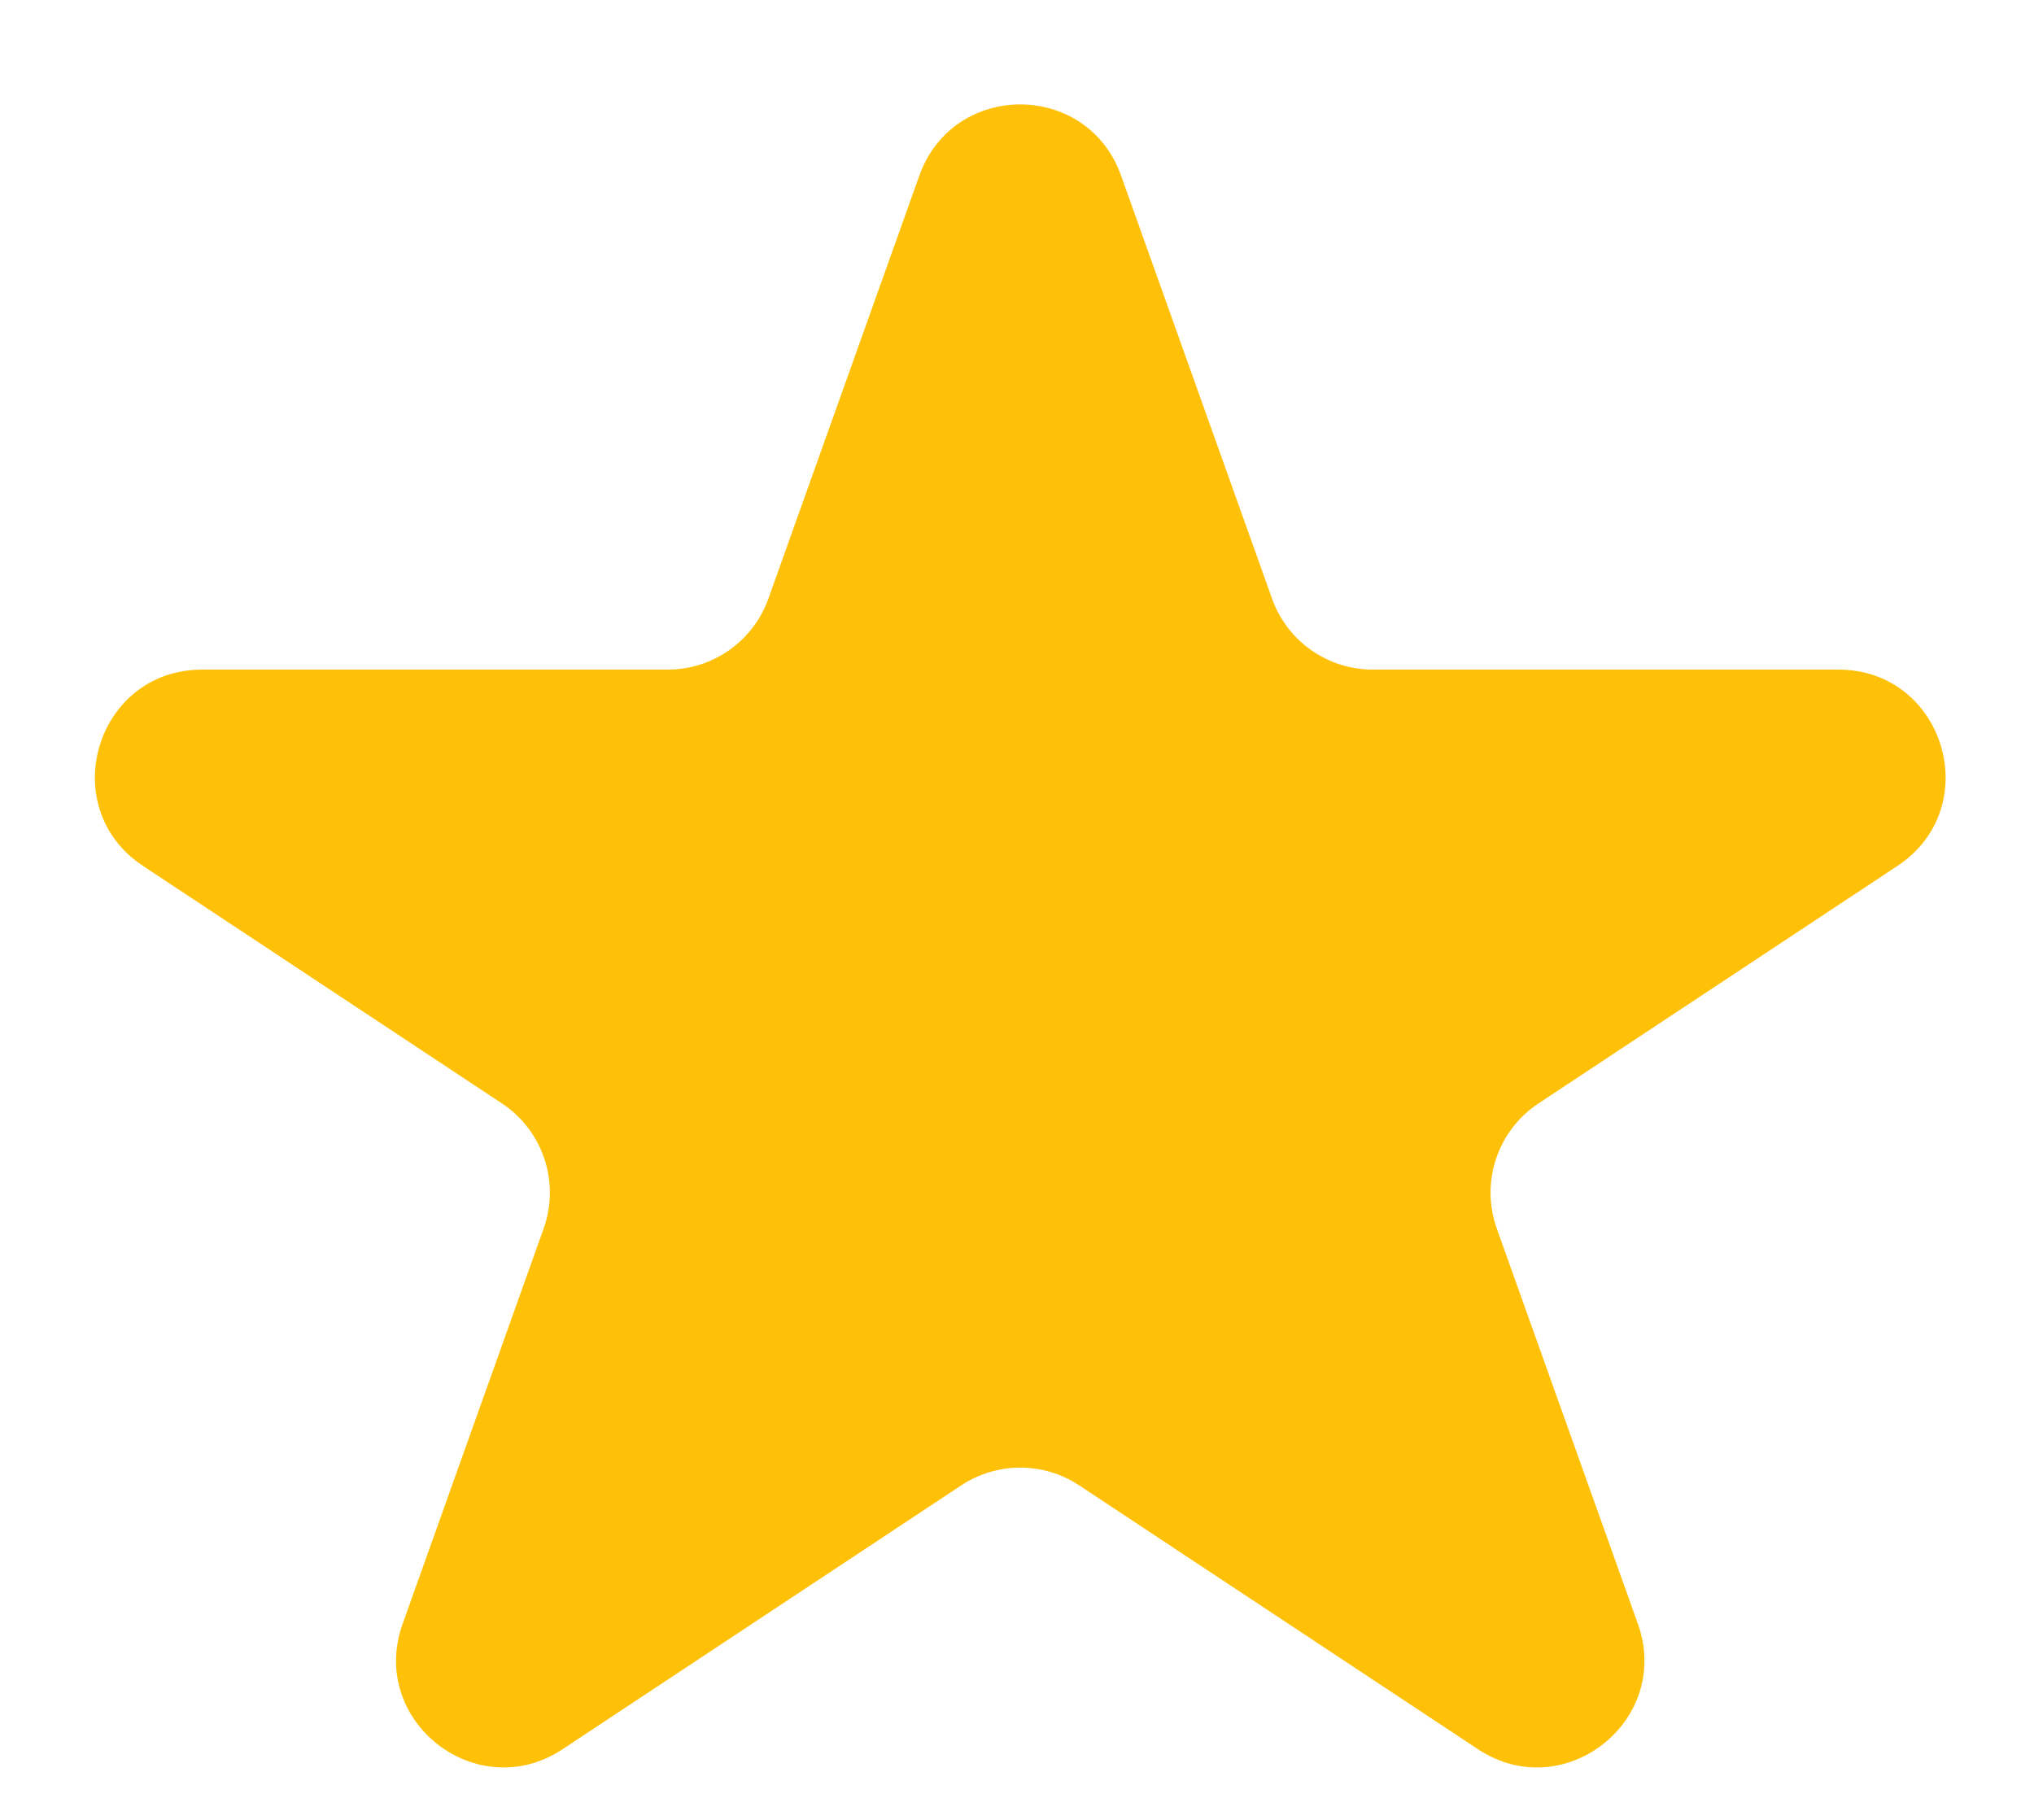 <svg width="19" height="17" viewBox="0 0 19 17" fill="none" xmlns="http://www.w3.org/2000/svg">
<path d="M8.588 1.64C8.904 0.754 10.156 0.754 10.472 1.64L11.882 5.591C12.024 5.99 12.401 6.255 12.824 6.255H17.172C18.164 6.255 18.551 7.542 17.724 8.089L14.372 10.307C13.988 10.561 13.827 11.044 13.982 11.477L15.3 15.169C15.622 16.075 14.607 16.87 13.806 16.34L10.082 13.876C9.747 13.654 9.313 13.654 8.978 13.876L5.255 16.34C4.453 16.87 3.438 16.075 3.761 15.169L5.078 11.477C5.233 11.044 5.072 10.561 4.688 10.307L1.336 8.089C0.51 7.542 0.897 6.255 1.888 6.255H6.237C6.659 6.255 7.036 5.99 7.178 5.591L8.588 1.64Z" fill="#FFC107"/>
</svg>
